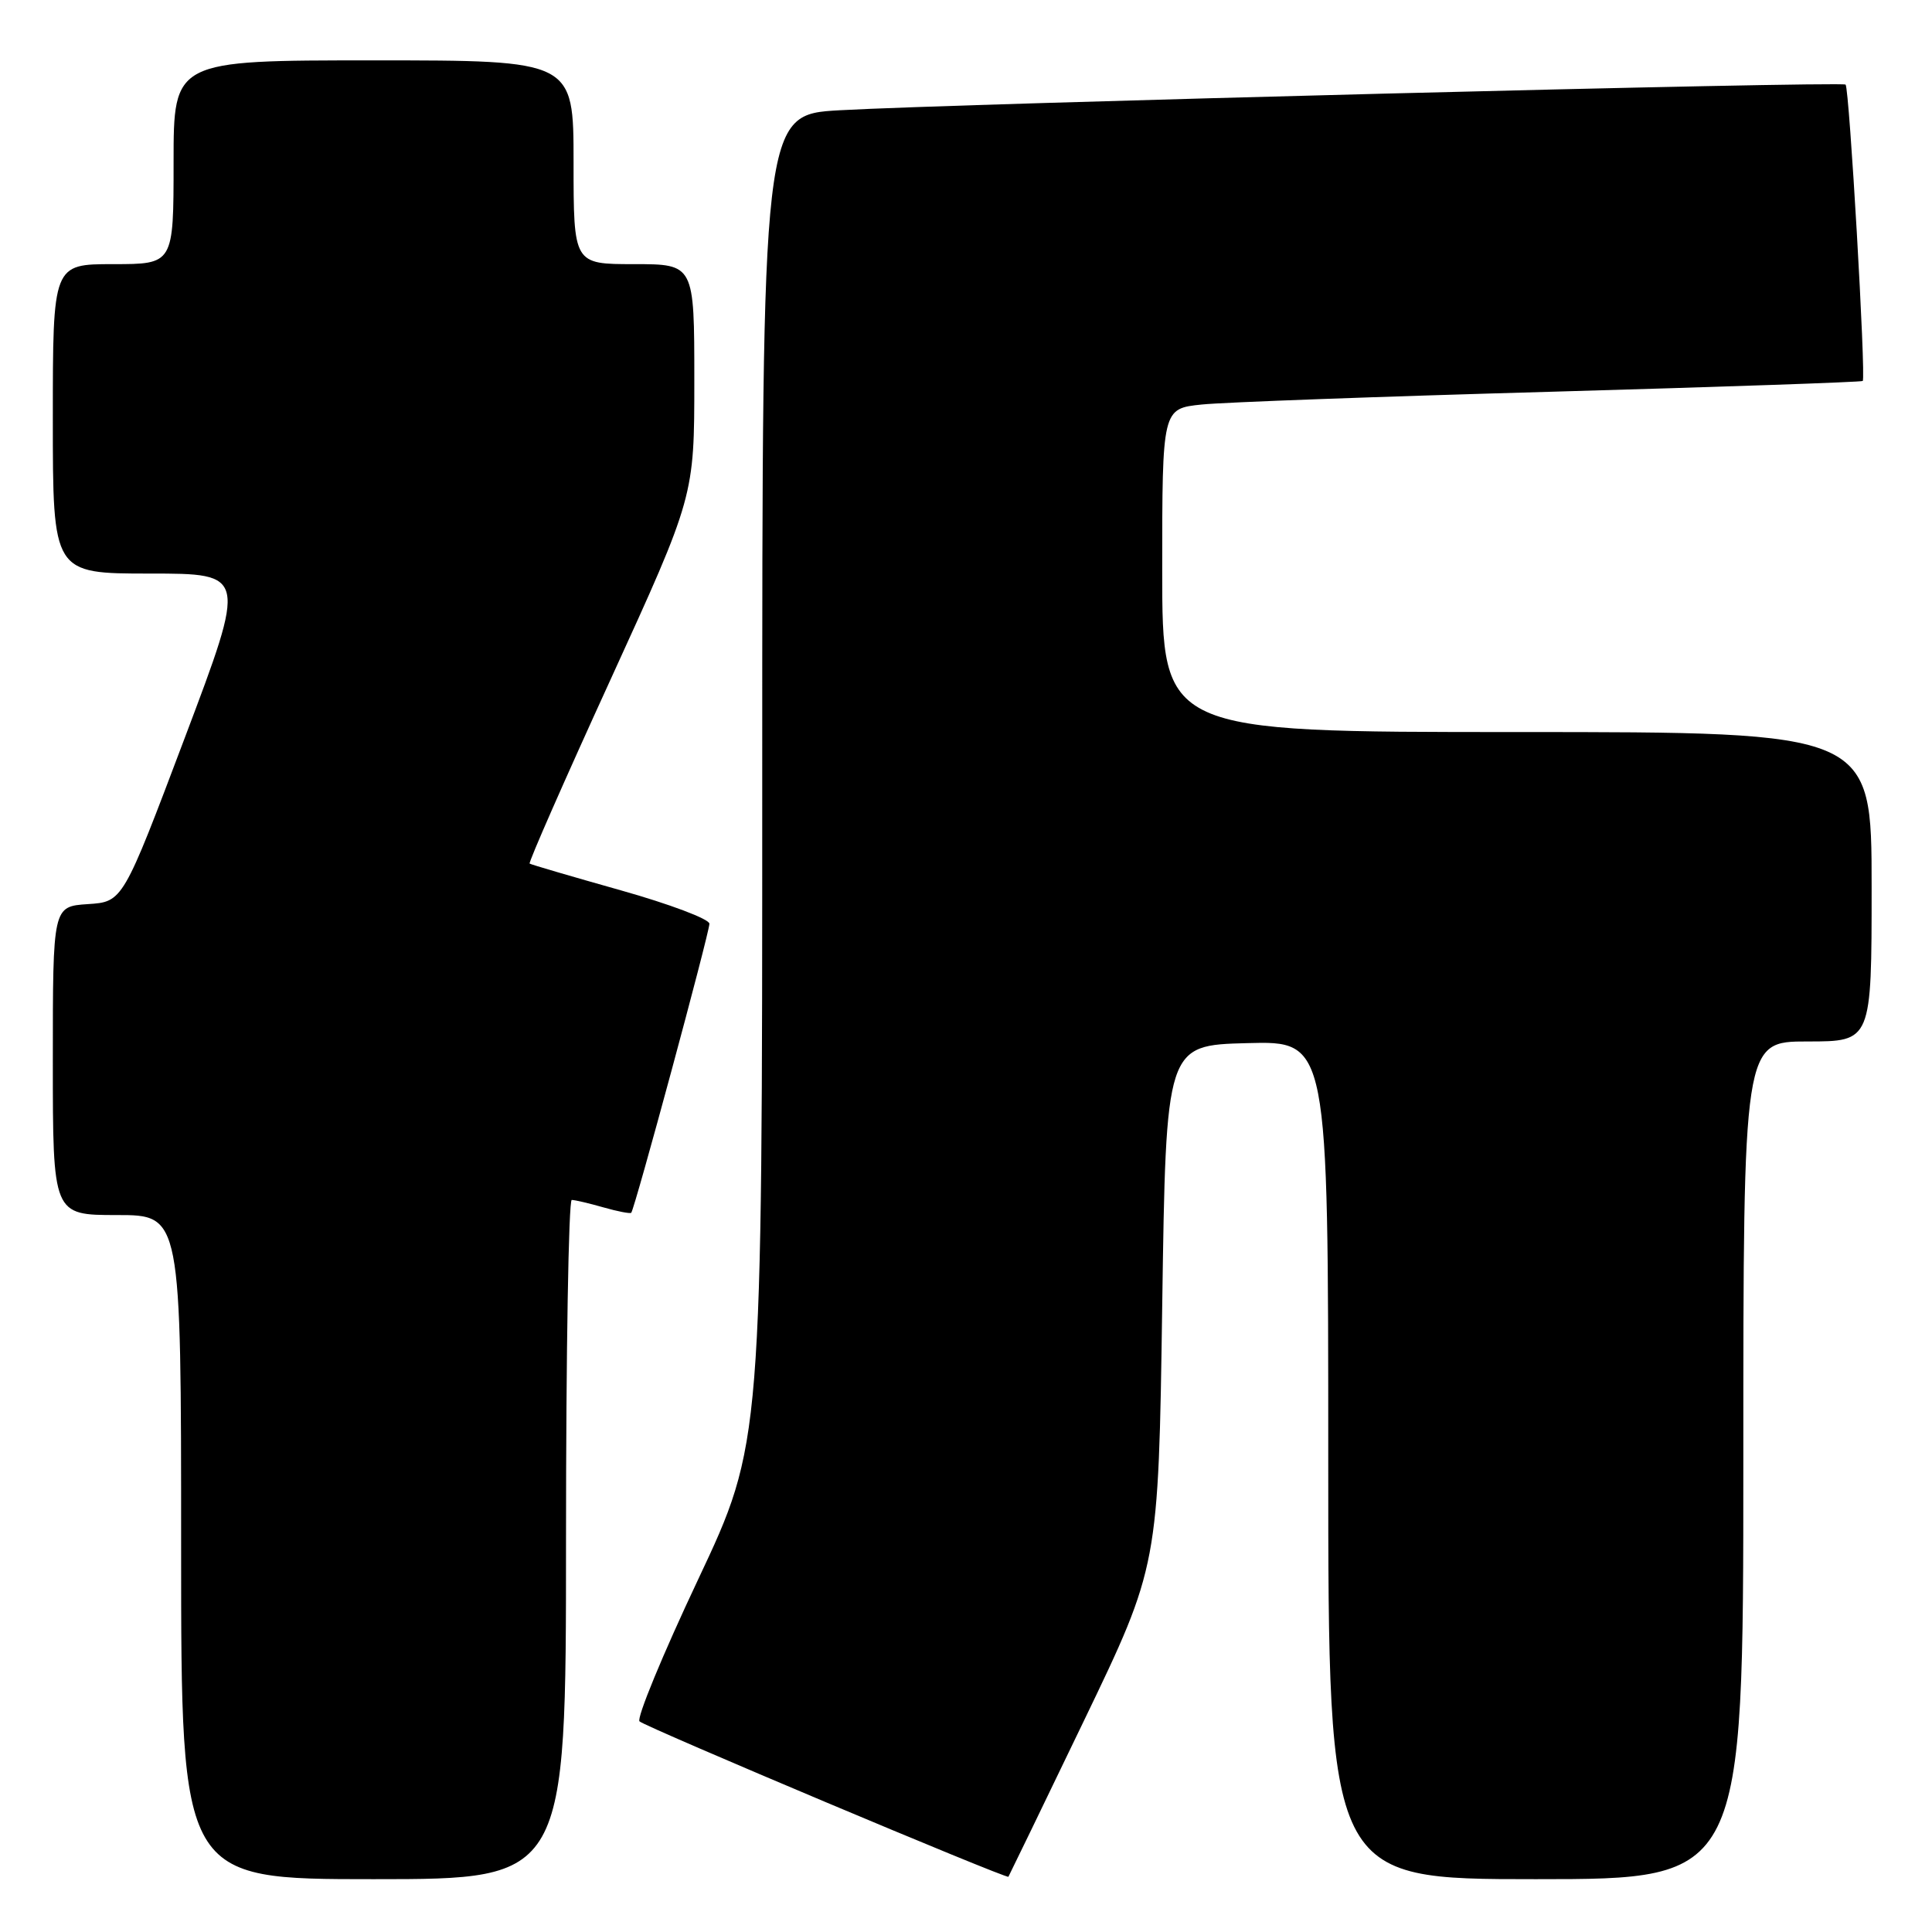 <?xml version="1.0" encoding="UTF-8" standalone="no"?>
<!DOCTYPE svg PUBLIC "-//W3C//DTD SVG 1.1//EN" "http://www.w3.org/Graphics/SVG/1.1/DTD/svg11.dtd" >
<svg xmlns="http://www.w3.org/2000/svg" xmlns:xlink="http://www.w3.org/1999/xlink" version="1.1" viewBox="0 0 256 256">
 <g >
 <path fill="currentColor"
d=" M 75.00 204.00 C 75.00 179.25 75.34 159.00 75.76 159.00 C 76.17 159.00 78.06 159.44 79.94 159.98 C 81.83 160.52 83.49 160.84 83.64 160.70 C 84.09 160.25 94.00 123.60 94.00 122.40 C 94.00 121.78 88.71 119.79 82.25 117.97 C 75.79 116.15 70.36 114.56 70.18 114.43 C 70.00 114.30 74.84 103.29 80.93 89.98 C 92.00 65.76 92.00 65.76 92.00 50.38 C 92.00 35.00 92.00 35.00 84.00 35.00 C 76.00 35.00 76.00 35.00 76.00 21.50 C 76.00 8.00 76.00 8.00 49.50 8.00 C 23.00 8.00 23.00 8.00 23.00 21.50 C 23.00 35.00 23.00 35.00 15.00 35.00 C 7.00 35.00 7.00 35.00 7.00 55.50 C 7.00 76.00 7.00 76.00 19.85 76.00 C 32.70 76.00 32.70 76.00 24.49 97.75 C 16.28 119.50 16.28 119.50 11.64 119.80 C 7.00 120.11 7.00 120.11 7.00 140.55 C 7.00 161.00 7.00 161.00 15.50 161.00 C 24.00 161.00 24.00 161.00 24.00 205.00 C 24.00 249.00 24.00 249.00 49.50 249.00 C 75.00 249.00 75.00 249.00 75.00 204.00 Z  M 143.63 228.00 C 153.50 207.50 153.50 207.50 154.00 173.00 C 154.50 138.50 154.50 138.50 165.25 138.22 C 176.00 137.93 176.00 137.93 176.00 193.47 C 176.00 249.00 176.00 249.00 203.50 249.00 C 231.00 249.00 231.00 249.00 231.00 193.50 C 231.00 138.00 231.00 138.00 239.50 138.00 C 248.00 138.00 248.00 138.00 248.00 117.50 C 248.00 97.00 248.00 97.00 201.00 97.00 C 154.00 97.00 154.00 97.00 154.00 75.57 C 154.00 54.14 154.00 54.14 159.25 53.60 C 162.14 53.30 182.95 52.54 205.50 51.91 C 228.05 51.27 246.64 50.63 246.82 50.48 C 247.27 50.08 245.05 11.71 244.55 11.21 C 244.07 10.74 126.77 13.73 111.25 14.61 C 101.00 15.19 101.00 15.19 101.00 103.23 C 101.00 191.26 101.00 191.26 92.49 209.32 C 87.80 219.25 84.32 227.70 84.74 228.09 C 85.53 228.84 133.38 248.99 133.62 248.68 C 133.69 248.58 138.20 239.28 143.63 228.00 Z "/>
</g>
</svg>
